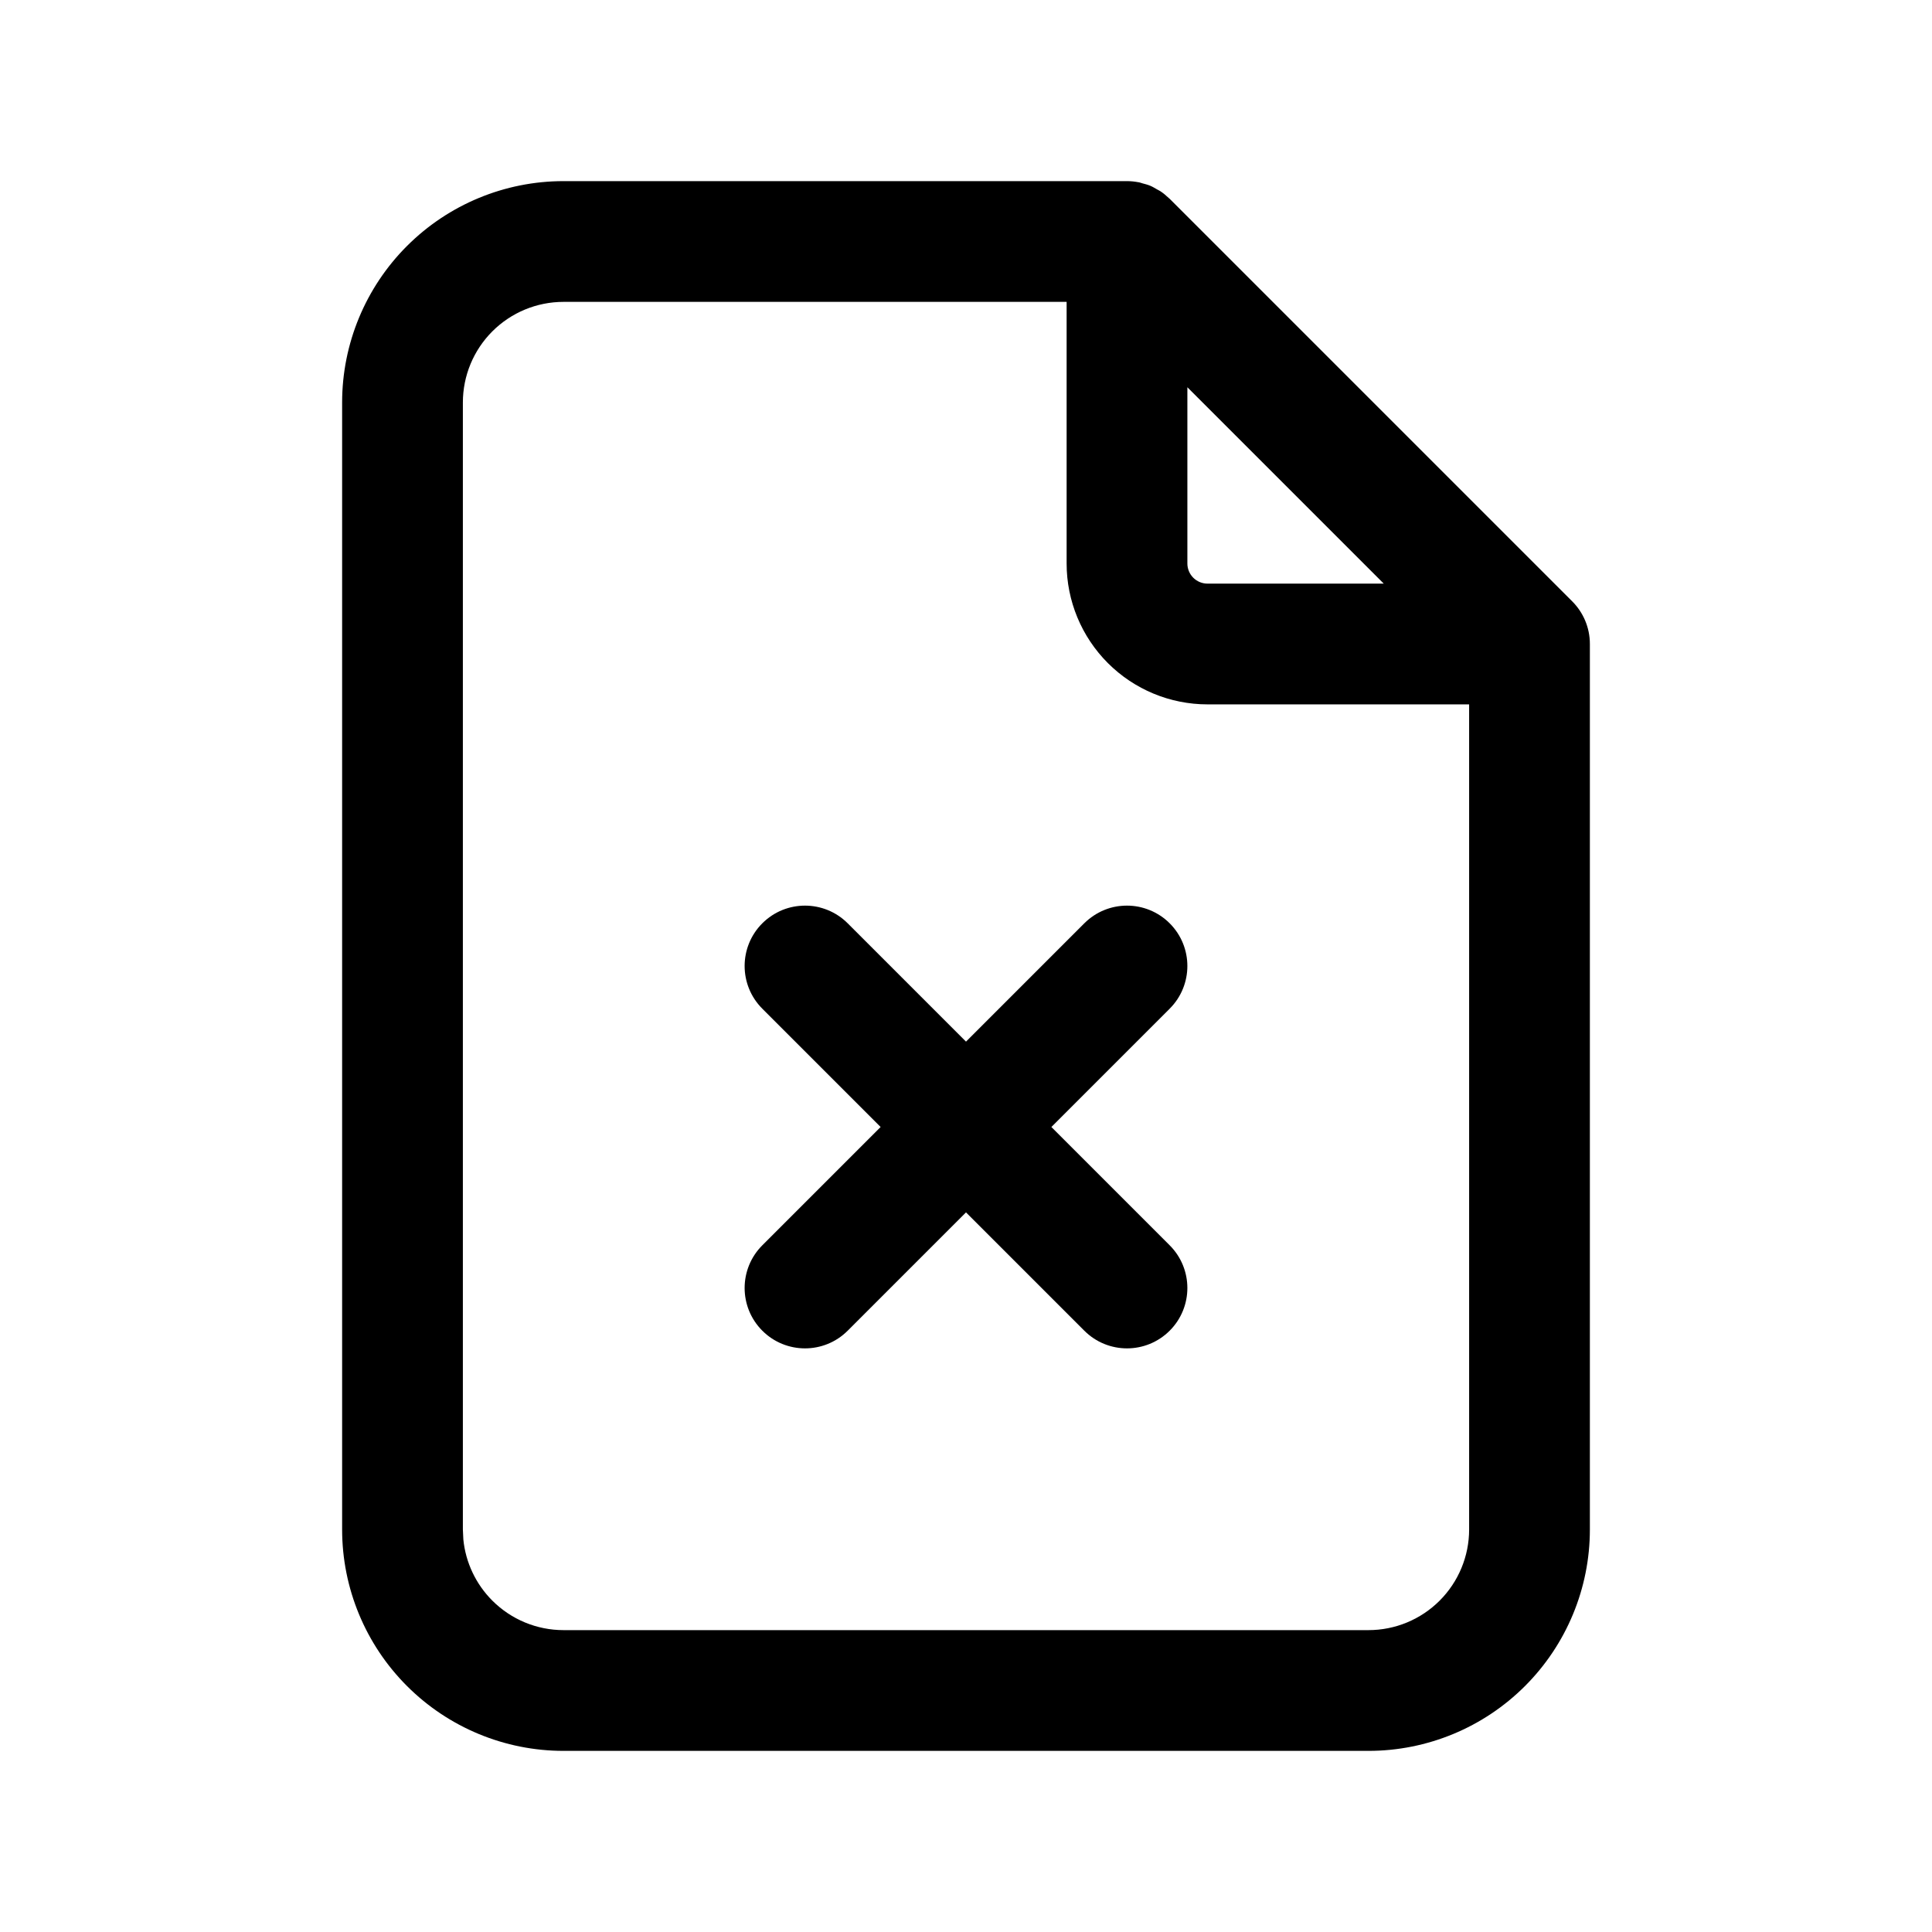 <?xml version="1.0" encoding="UTF-8" standalone="no"?>
<svg width="1024" height="1024" viewBox="0 0 1024 1024" fill="none" xmlns="http://www.w3.org/2000/svg">
<path d="M574.708 489.375C587.205 476.878 607.462 476.878 619.958 489.375C632.455 501.872 632.455 522.128 619.958 534.625L557.25 597.333L619.958 660.042C632.455 672.538 632.455 692.795 619.958 705.292C607.462 717.788 587.205 717.788 574.708 705.292L512 642.583L449.292 705.292C436.795 717.788 416.538 717.788 404.042 705.292C391.545 692.795 391.545 672.538 404.042 660.042L466.75 597.333L404.042 534.625C391.545 522.128 391.545 501.872 404.042 489.375C416.538 476.878 436.795 476.878 449.292 489.375L512 552.083L574.708 489.375Z" fill="black"/>
<path fill-rule="evenodd" clip-rule="evenodd" d="M597.333 96C599.385 96 601.389 96.214 603.333 96.583C603.456 96.607 603.586 96.6 603.708 96.625C604.322 96.749 604.899 97.008 605.5 97.167C606.91 97.54 608.323 97.897 609.667 98.458C610.925 98.984 612.079 99.699 613.25 100.375C613.869 100.732 614.529 101.018 615.125 101.417C616.665 102.45 618.082 103.639 619.417 104.917C619.587 105.08 619.791 105.208 619.958 105.375L833.292 318.708C839.082 324.499 842.667 332.497 842.667 341.333V810.667C842.667 841.785 830.296 871.621 808.292 893.625C786.287 915.629 756.452 928 725.333 928H298.667C267.548 928 237.713 915.629 215.708 893.625C193.704 871.621 181.333 841.785 181.333 810.667V213.333C181.333 182.215 193.704 152.379 215.708 130.375C237.713 108.371 267.548 96 298.667 96H597.333ZM298.667 160C284.522 160 270.96 165.623 260.958 175.625C250.956 185.627 245.333 199.188 245.333 213.333V810.667L245.583 815.958C246.799 828.16 252.211 839.628 260.958 848.375C270.96 858.377 284.522 864 298.667 864H725.333C739.478 864 753.04 858.377 763.042 848.375C773.044 838.373 778.667 824.812 778.667 810.667V373.333H640C620.197 373.333 601.211 365.461 587.208 351.458C573.206 337.456 565.333 318.47 565.333 298.667V160H298.667ZM629.333 298.667C629.333 301.496 630.458 304.208 632.458 306.208C634.459 308.209 637.171 309.333 640 309.333H733.417L629.333 205.25V298.667Z" fill="black"/>
</svg>